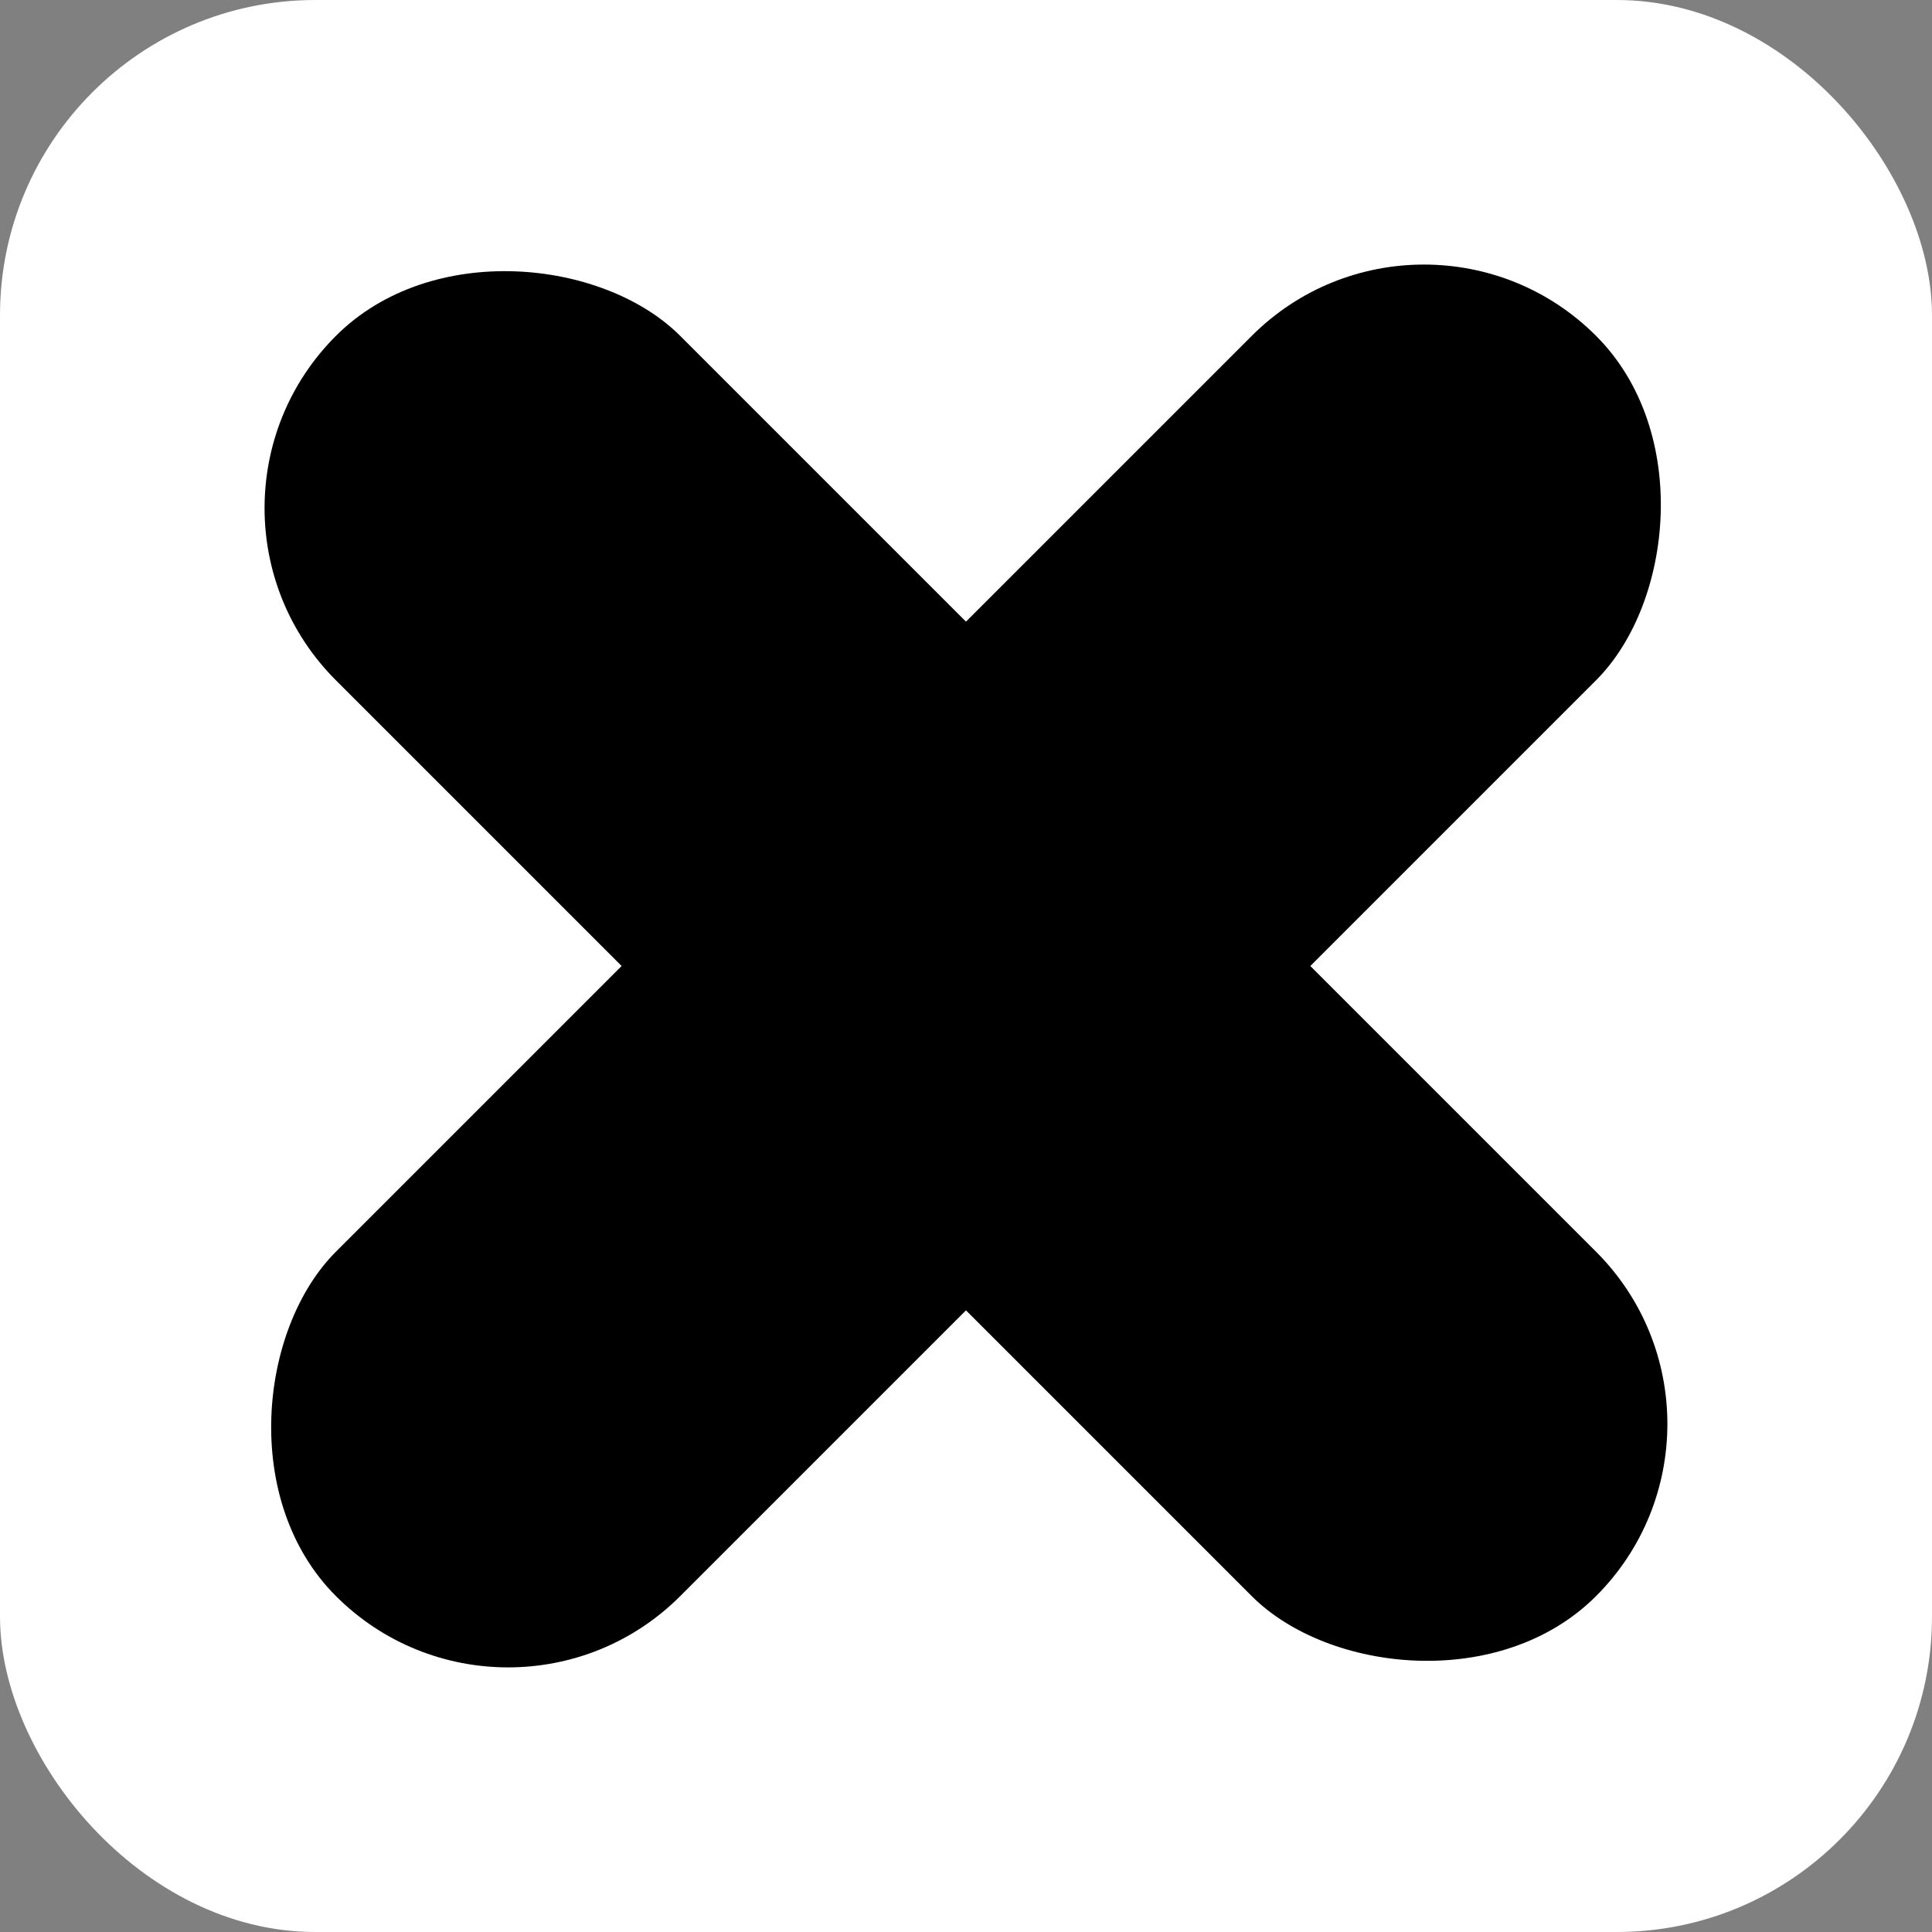 <svg xmlns="http://www.w3.org/2000/svg" viewBox="0 0 186.46 186.46"><rect x="0" y="0" width="186.46" height="186.46" fill="#808080" stroke="none"/><defs><style>.af717837-4c8c-4132-be77-5fec3a238b9d{fill:#fff;}</style></defs><g id="a6879dd8-ce50-469e-93ac-9d341cdba420" data-name="Layer 2"><g id="b4f0d489-ad17-45c1-9928-d5cee2f4ed77" data-name="Layer 2"><rect class="af717837-4c8c-4132-be77-5fec3a238b9d" width="186.46" height="186.46" rx="30.43"/></g><g id="aacca05a-f03b-45f8-81e4-cad42d2254c0" data-name="Layer 1"><rect x="69.73" y="7.23" width="47" height="172" rx="23.5" transform="translate(93.23 -38.62) rotate(45)"/><rect x="69.73" y="7.23" width="47" height="172" rx="23.5" transform="translate(-38.62 93.23) rotate(-45)"/></g></g></svg>